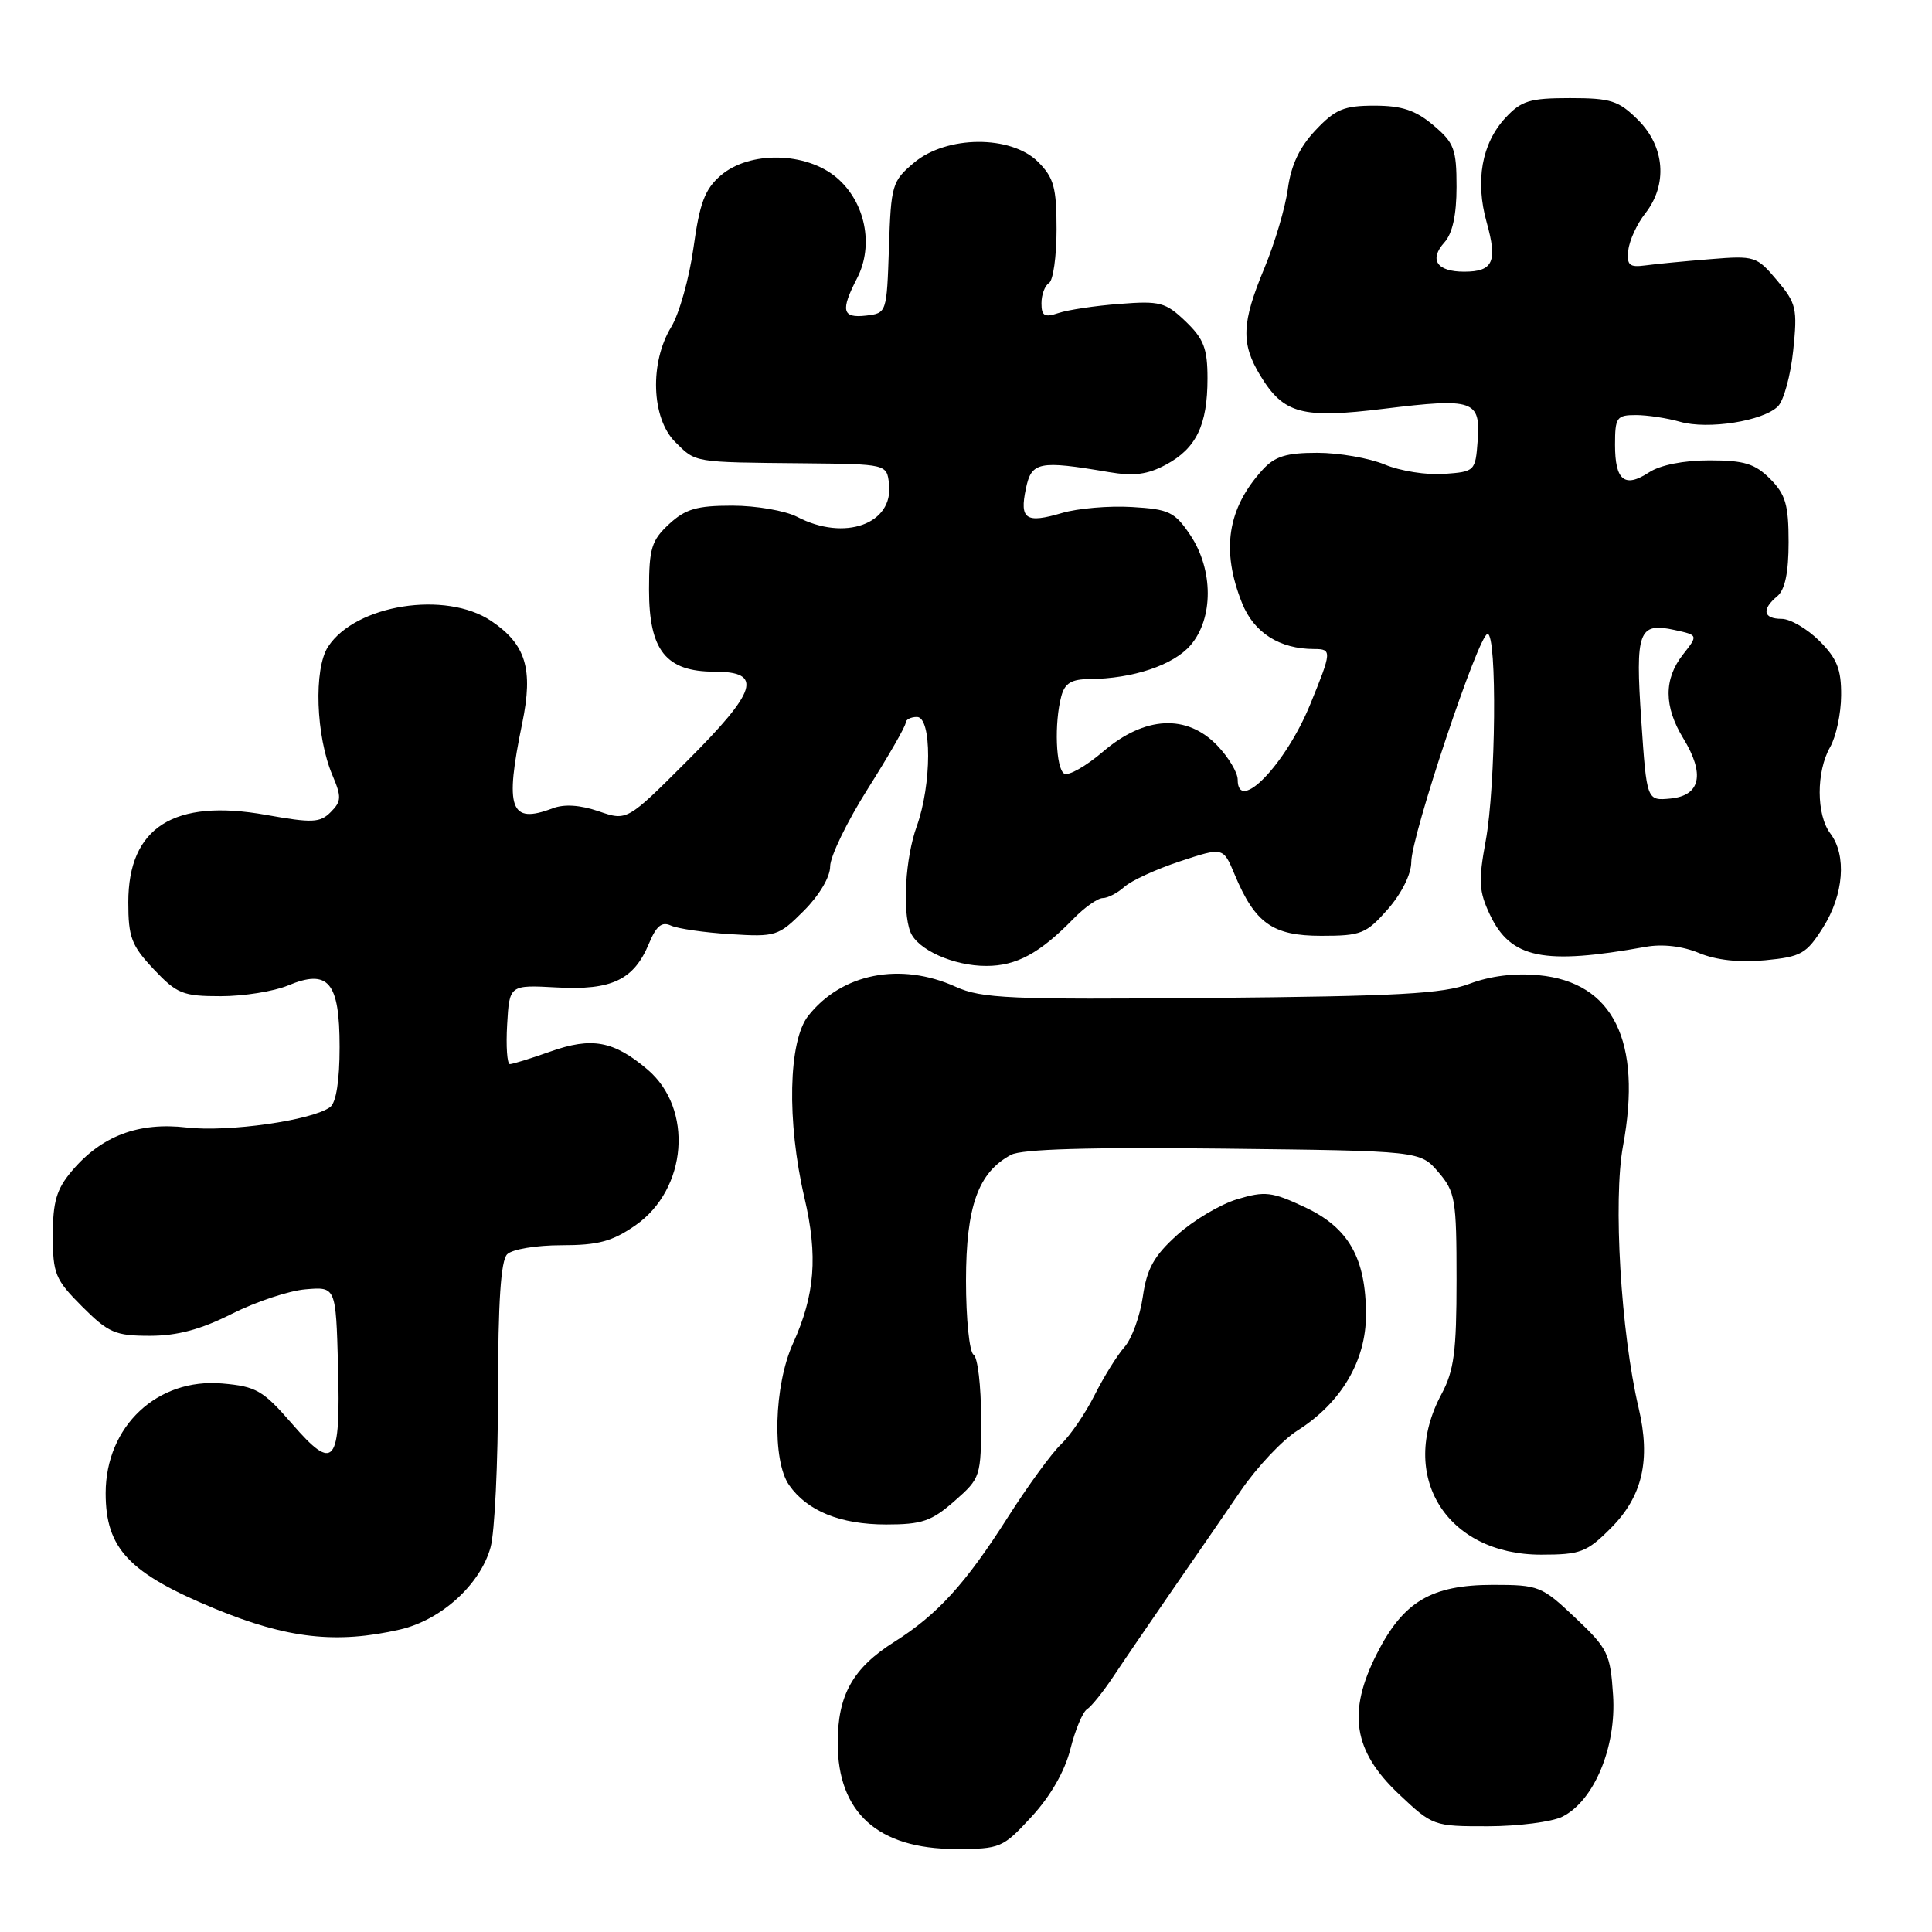 <?xml version="1.0" encoding="UTF-8" standalone="no"?>
<!DOCTYPE svg PUBLIC "-//W3C//DTD SVG 1.1//EN" "http://www.w3.org/Graphics/SVG/1.1/DTD/svg11.dtd" >
<svg xmlns="http://www.w3.org/2000/svg" xmlns:xlink="http://www.w3.org/1999/xlink" version="1.1" viewBox="0 0 256 256">
 <g >
 <path fill="currentColor"
d=" M 136.70 240.71 C 139.20 238.00 141.09 234.70 141.83 231.77 C 142.47 229.21 143.47 226.83 144.04 226.48 C 144.61 226.12 146.17 224.18 147.51 222.17 C 148.85 220.15 152.32 215.07 155.22 210.87 C 158.12 206.68 162.26 200.68 164.40 197.54 C 166.55 194.40 169.94 190.80 171.93 189.55 C 177.70 185.90 181.00 180.33 181.00 174.23 C 181.00 166.70 178.71 162.67 172.88 159.95 C 168.54 157.91 167.61 157.80 163.95 158.90 C 161.71 159.57 158.13 161.70 155.99 163.63 C 152.89 166.43 151.97 168.09 151.43 171.82 C 151.06 174.39 149.97 177.40 148.99 178.50 C 148.02 179.60 146.24 182.47 145.03 184.88 C 143.82 187.28 141.82 190.21 140.59 191.38 C 139.36 192.54 136.20 196.88 133.57 201.00 C 127.93 209.87 124.22 213.94 118.51 217.55 C 113.00 221.03 111.00 224.60 111.00 230.94 C 111.00 240.19 116.34 244.99 126.62 245.00 C 132.56 245.00 132.87 244.87 136.70 240.71 Z  M 207.00 240.73 C 211.21 238.65 214.20 231.50 213.74 224.61 C 213.38 219.11 213.05 218.44 208.73 214.36 C 204.29 210.16 203.89 210.00 197.81 210.00 C 189.65 210.01 185.94 212.21 182.43 219.15 C 178.51 226.88 179.31 232.01 185.34 237.71 C 189.84 241.96 189.95 242.00 197.19 241.99 C 201.21 241.98 205.62 241.41 207.00 240.73 Z  M 53.00 215.92 C 58.45 214.67 63.63 209.97 65.00 205.04 C 65.55 203.09 65.99 193.83 65.99 184.45 C 66.00 172.53 66.36 167.04 67.20 166.20 C 67.87 165.53 71.07 165.00 74.40 165.00 C 79.25 165.00 81.12 164.50 84.19 162.37 C 91.09 157.58 91.92 146.91 85.79 141.71 C 81.31 137.91 78.42 137.38 72.91 139.34 C 70.34 140.25 67.93 141.00 67.56 141.00 C 67.20 141.00 67.03 138.64 67.20 135.75 C 67.50 130.50 67.50 130.50 73.78 130.84 C 81.06 131.24 83.99 129.84 85.99 125.03 C 86.96 122.69 87.69 122.09 88.89 122.64 C 89.78 123.05 93.32 123.57 96.76 123.78 C 102.80 124.16 103.15 124.05 106.51 120.69 C 108.55 118.65 110.00 116.21 110.00 114.81 C 110.00 113.49 112.25 108.85 115.00 104.50 C 117.75 100.15 120.00 96.23 120.00 95.79 C 120.00 95.36 120.67 95.00 121.50 95.00 C 123.49 95.00 123.47 103.94 121.47 109.50 C 119.97 113.66 119.55 120.66 120.62 123.46 C 121.53 125.83 126.35 128.00 130.70 127.99 C 134.69 127.99 137.78 126.31 142.23 121.75 C 143.70 120.24 145.46 119.00 146.13 119.00 C 146.79 119.00 148.08 118.33 148.99 117.51 C 149.90 116.69 153.21 115.17 156.36 114.13 C 162.08 112.24 162.08 112.24 163.59 115.86 C 166.30 122.35 168.63 124.00 175.07 124.00 C 180.37 124.00 181.02 123.74 183.90 120.47 C 185.72 118.39 187.00 115.82 187.00 114.24 C 187.00 110.76 195.94 84.00 197.11 84.00 C 198.39 84.00 198.21 104.14 196.86 111.44 C 195.88 116.77 195.96 118.11 197.43 121.22 C 200.18 127.01 204.52 127.90 218.07 125.46 C 220.31 125.06 222.94 125.37 225.13 126.28 C 227.40 127.23 230.48 127.56 233.89 127.24 C 238.68 126.78 239.36 126.39 241.57 122.89 C 244.31 118.54 244.72 113.33 242.53 110.44 C 240.66 107.97 240.65 102.24 242.50 99.00 C 243.29 97.62 243.95 94.55 243.96 92.17 C 243.99 88.70 243.43 87.27 241.08 84.92 C 239.47 83.32 237.22 82.00 236.08 82.00 C 233.63 82.00 233.39 80.75 235.50 79.00 C 236.52 78.15 237.00 75.88 237.00 71.83 C 237.00 66.88 236.60 65.51 234.55 63.45 C 232.53 61.43 231.10 61.00 226.51 61.00 C 223.10 61.00 219.99 61.62 218.51 62.59 C 215.27 64.71 214.00 63.68 214.00 58.94 C 214.00 55.31 214.21 55.00 216.76 55.00 C 218.27 55.00 220.91 55.40 222.62 55.89 C 226.32 56.95 233.63 55.80 235.59 53.84 C 236.36 53.07 237.27 49.74 237.61 46.44 C 238.19 40.88 238.03 40.19 235.46 37.14 C 232.77 33.94 232.51 33.86 226.60 34.34 C 223.24 34.61 219.38 34.98 218.00 35.17 C 215.89 35.45 215.54 35.13 215.76 33.15 C 215.90 31.86 216.91 29.66 218.01 28.27 C 220.99 24.47 220.61 19.46 217.08 15.92 C 214.48 13.33 213.47 13.00 208.03 13.00 C 202.70 13.00 201.59 13.34 199.47 15.62 C 196.34 19.01 195.45 23.96 196.99 29.46 C 198.45 34.68 197.85 36.00 194.00 36.00 C 190.39 36.00 189.32 34.41 191.40 32.11 C 192.46 30.93 193.00 28.47 193.00 24.76 C 193.00 19.75 192.68 18.91 189.92 16.59 C 187.56 14.60 185.75 14.00 182.12 14.00 C 178.08 14.00 176.94 14.47 174.32 17.25 C 172.20 19.49 171.07 21.89 170.65 25.00 C 170.32 27.48 168.92 32.20 167.55 35.50 C 164.51 42.79 164.41 45.51 167.00 49.77 C 170.10 54.86 172.51 55.50 183.42 54.16 C 195.26 52.71 196.19 53.03 195.80 58.38 C 195.50 62.44 195.44 62.50 191.34 62.80 C 189.06 62.97 185.52 62.41 183.47 61.55 C 181.43 60.70 177.41 60.00 174.55 60.00 C 170.43 60.00 168.92 60.47 167.30 62.25 C 162.63 67.37 161.78 72.91 164.58 79.91 C 166.15 83.84 169.55 86.00 174.15 86.00 C 176.50 86.00 176.48 86.31 173.62 93.31 C 170.39 101.25 164.00 107.89 164.00 103.30 C 164.00 102.37 162.79 100.35 161.31 98.80 C 157.27 94.58 151.69 94.87 146.19 99.57 C 143.90 101.53 141.57 102.85 141.01 102.51 C 139.90 101.82 139.68 95.81 140.63 92.25 C 141.09 90.53 141.97 89.99 144.37 89.98 C 150.11 89.93 155.47 88.14 157.75 85.50 C 160.81 81.95 160.79 75.48 157.72 70.90 C 155.65 67.82 154.91 67.47 149.97 67.18 C 146.96 67.00 142.80 67.36 140.73 67.97 C 135.94 69.39 135.08 68.82 135.93 64.77 C 136.67 61.18 137.65 60.98 146.89 62.55 C 150.24 63.12 152.05 62.89 154.52 61.56 C 158.52 59.40 160.00 56.32 160.00 50.14 C 160.00 46.19 159.51 44.90 157.10 42.59 C 154.45 40.05 153.69 39.85 148.35 40.27 C 145.13 40.51 141.49 41.06 140.25 41.48 C 138.40 42.10 138.00 41.87 138.00 40.18 C 138.00 39.04 138.45 37.84 139.00 37.50 C 139.55 37.16 140.00 33.96 140.00 30.40 C 140.00 24.84 139.65 23.56 137.55 21.45 C 133.97 17.88 125.42 17.93 121.11 21.56 C 118.21 24.00 118.06 24.51 117.79 32.81 C 117.50 41.47 117.49 41.50 114.75 41.82 C 111.59 42.18 111.35 41.16 113.57 36.86 C 115.83 32.49 114.65 26.73 110.84 23.52 C 106.79 20.11 99.30 19.98 95.50 23.25 C 93.39 25.07 92.71 26.89 91.89 32.83 C 91.33 36.86 90.00 41.59 88.94 43.33 C 86.06 48.05 86.31 55.40 89.45 58.55 C 92.24 61.33 91.75 61.25 106.50 61.39 C 117.50 61.50 117.50 61.50 117.80 64.12 C 118.42 69.43 111.91 71.77 105.64 68.49 C 104.06 67.67 100.19 67.00 97.03 67.00 C 92.33 67.00 90.82 67.44 88.65 69.45 C 86.33 71.60 86.00 72.68 86.00 78.14 C 86.00 86.19 88.24 89.00 94.67 89.00 C 101.15 89.00 100.39 91.49 91.04 100.84 C 83.09 108.79 83.09 108.79 79.33 107.50 C 76.87 106.66 74.76 106.52 73.22 107.11 C 67.58 109.25 66.85 107.19 69.20 95.82 C 70.68 88.64 69.69 85.38 65.09 82.28 C 59.07 78.23 47.13 80.10 43.48 85.68 C 41.54 88.63 41.85 97.55 44.06 102.75 C 45.27 105.60 45.24 106.19 43.82 107.61 C 42.40 109.03 41.39 109.07 35.27 107.98 C 23.04 105.79 17.00 109.62 17.00 119.56 C 17.00 124.20 17.42 125.30 20.37 128.43 C 23.44 131.68 24.22 132.00 29.25 132.00 C 32.28 132.00 36.28 131.36 38.14 130.59 C 43.52 128.34 45.00 130.09 45.00 138.74 C 45.00 143.19 44.54 146.10 43.75 146.69 C 41.40 148.45 30.22 150.04 24.75 149.40 C 18.35 148.65 13.42 150.52 9.49 155.20 C 7.49 157.57 7.00 159.25 7.00 163.69 C 7.00 168.80 7.31 169.54 10.88 173.12 C 14.37 176.61 15.28 177.00 19.85 177.00 C 23.48 177.00 26.60 176.17 30.72 174.09 C 33.90 172.49 38.30 171.02 40.50 170.84 C 44.50 170.50 44.50 170.50 44.79 180.91 C 45.15 194.12 44.33 195.16 38.66 188.62 C 34.84 184.23 33.94 183.71 29.46 183.32 C 20.84 182.57 14.01 188.98 14.00 197.85 C 14.00 205.20 17.08 208.46 28.50 213.17 C 38.07 217.12 44.58 217.85 53.00 215.92 Z  M 213.42 202.51 C 217.64 198.29 218.76 193.48 217.12 186.53 C 214.77 176.57 213.73 159.01 215.06 151.83 C 217.62 137.97 213.77 130.16 203.90 129.22 C 200.72 128.91 197.46 129.32 194.73 130.35 C 191.25 131.68 185.19 132.01 160.50 132.23 C 133.71 132.47 130.09 132.31 126.63 130.75 C 119.30 127.44 111.53 128.97 107.09 134.61 C 104.46 137.96 104.24 148.60 106.59 158.69 C 108.40 166.43 107.99 171.59 105.07 178.03 C 102.55 183.59 102.28 193.53 104.56 196.78 C 106.96 200.22 111.36 202.00 117.42 202.00 C 122.16 202.00 123.43 201.57 126.47 198.90 C 129.95 195.84 130.00 195.68 130.00 187.96 C 130.00 183.64 129.55 179.84 129.00 179.50 C 128.45 179.16 128.00 174.75 128.00 169.69 C 128.01 159.84 129.61 155.35 133.97 153.02 C 135.38 152.26 144.37 152.00 162.11 152.20 C 188.18 152.50 188.18 152.50 190.59 155.31 C 192.83 157.92 193.00 158.90 193.00 169.56 C 193.00 179.10 192.67 181.63 191.00 184.74 C 185.19 195.57 191.66 206.00 204.20 206.00 C 209.41 206.00 210.25 205.68 213.42 202.51 Z  M 217.48 95.48 C 216.67 83.61 217.11 82.43 221.91 83.48 C 225.02 84.16 225.02 84.16 223.01 86.72 C 220.45 89.97 220.46 93.61 223.06 97.86 C 225.94 102.59 225.33 105.42 221.35 105.81 C 218.20 106.11 218.20 106.11 217.48 95.48 Z "/>
</g>
</svg>